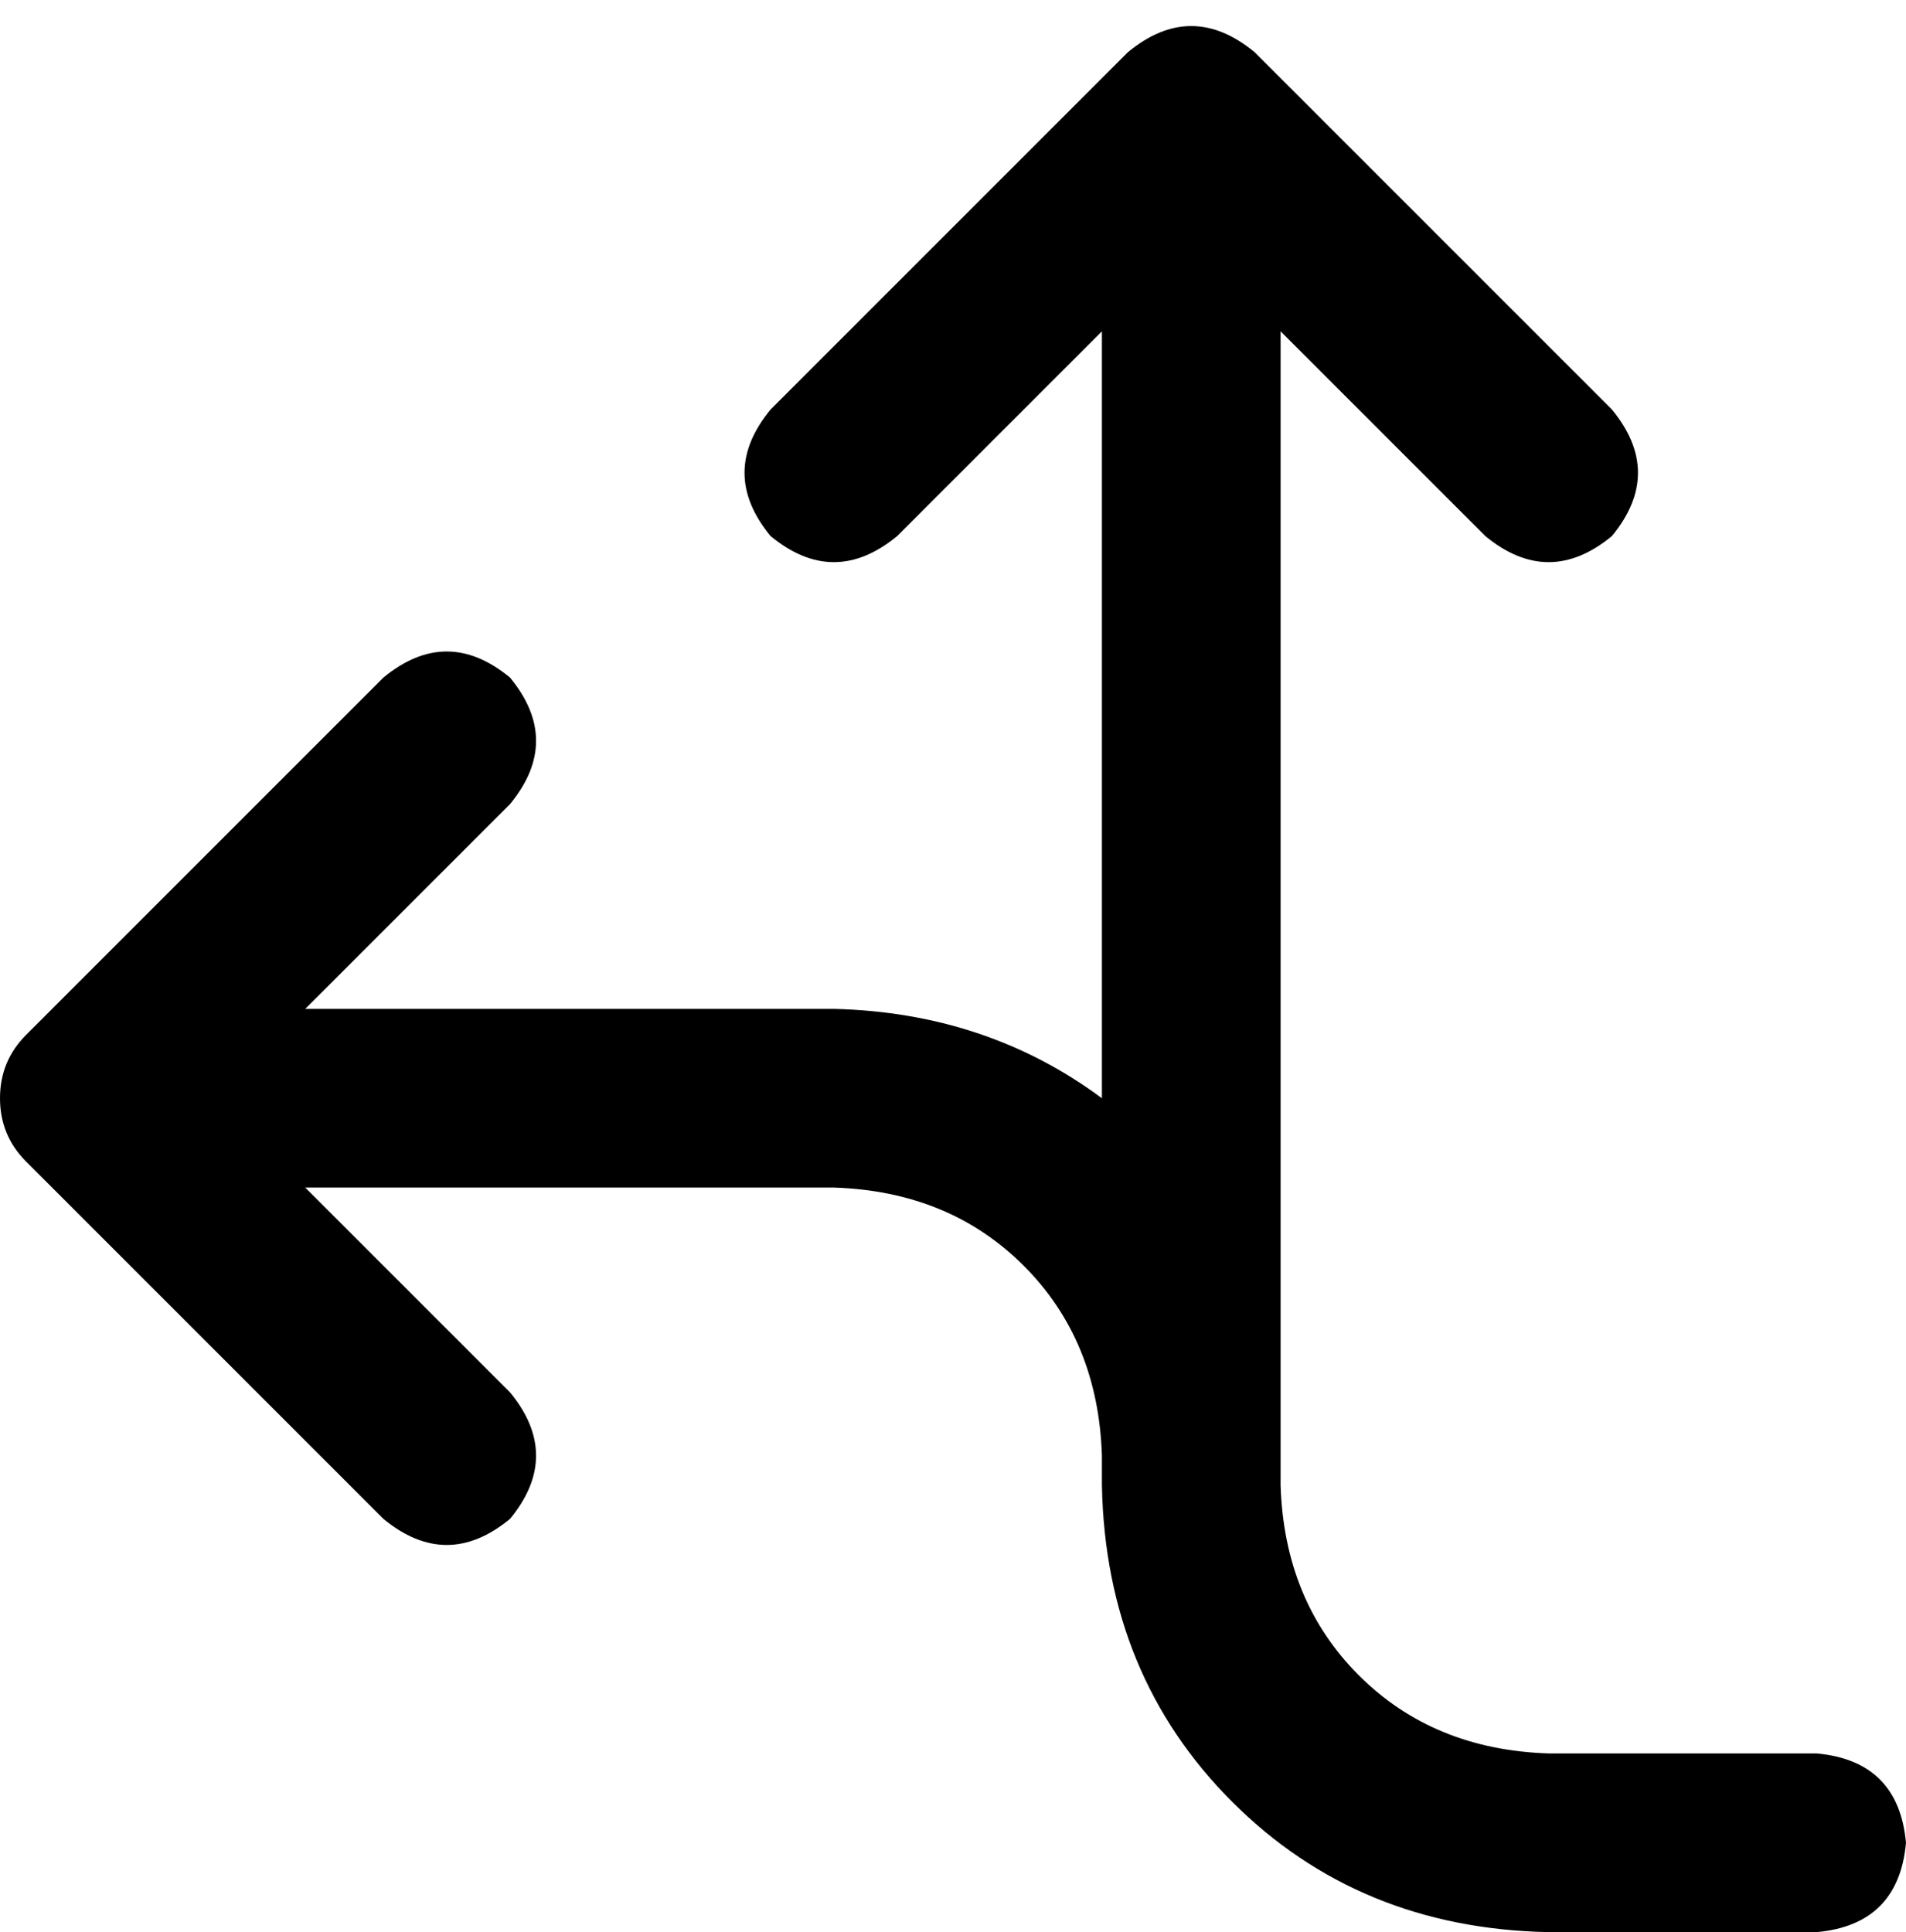 <svg xmlns="http://www.w3.org/2000/svg" viewBox="0 0 512 519">
    <path d="M 241 144 Q 224 158 207 144 Q 193 127 207 110 L 303 14 Q 320 0 337 14 L 433 110 Q 447 127 433 144 Q 416 158 399 144 L 344 89 L 344 391 L 344 399 Q 345 430 365 450 Q 385 470 416 471 L 488 471 Q 510 473 512 495 Q 510 517 488 519 L 416 519 Q 365 518 331 484 Q 297 450 296 399 L 296 391 Q 295 360 275 340 Q 255 320 224 319 L 82 319 L 137 374 Q 151 391 137 408 Q 120 422 103 408 L 7 312 Q 0 305 0 295 Q 0 285 7 278 L 103 182 Q 120 168 137 182 Q 151 199 137 216 L 82 271 L 224 271 Q 265 272 296 295 L 296 89 L 241 144 L 241 144 Z"/>
</svg>
